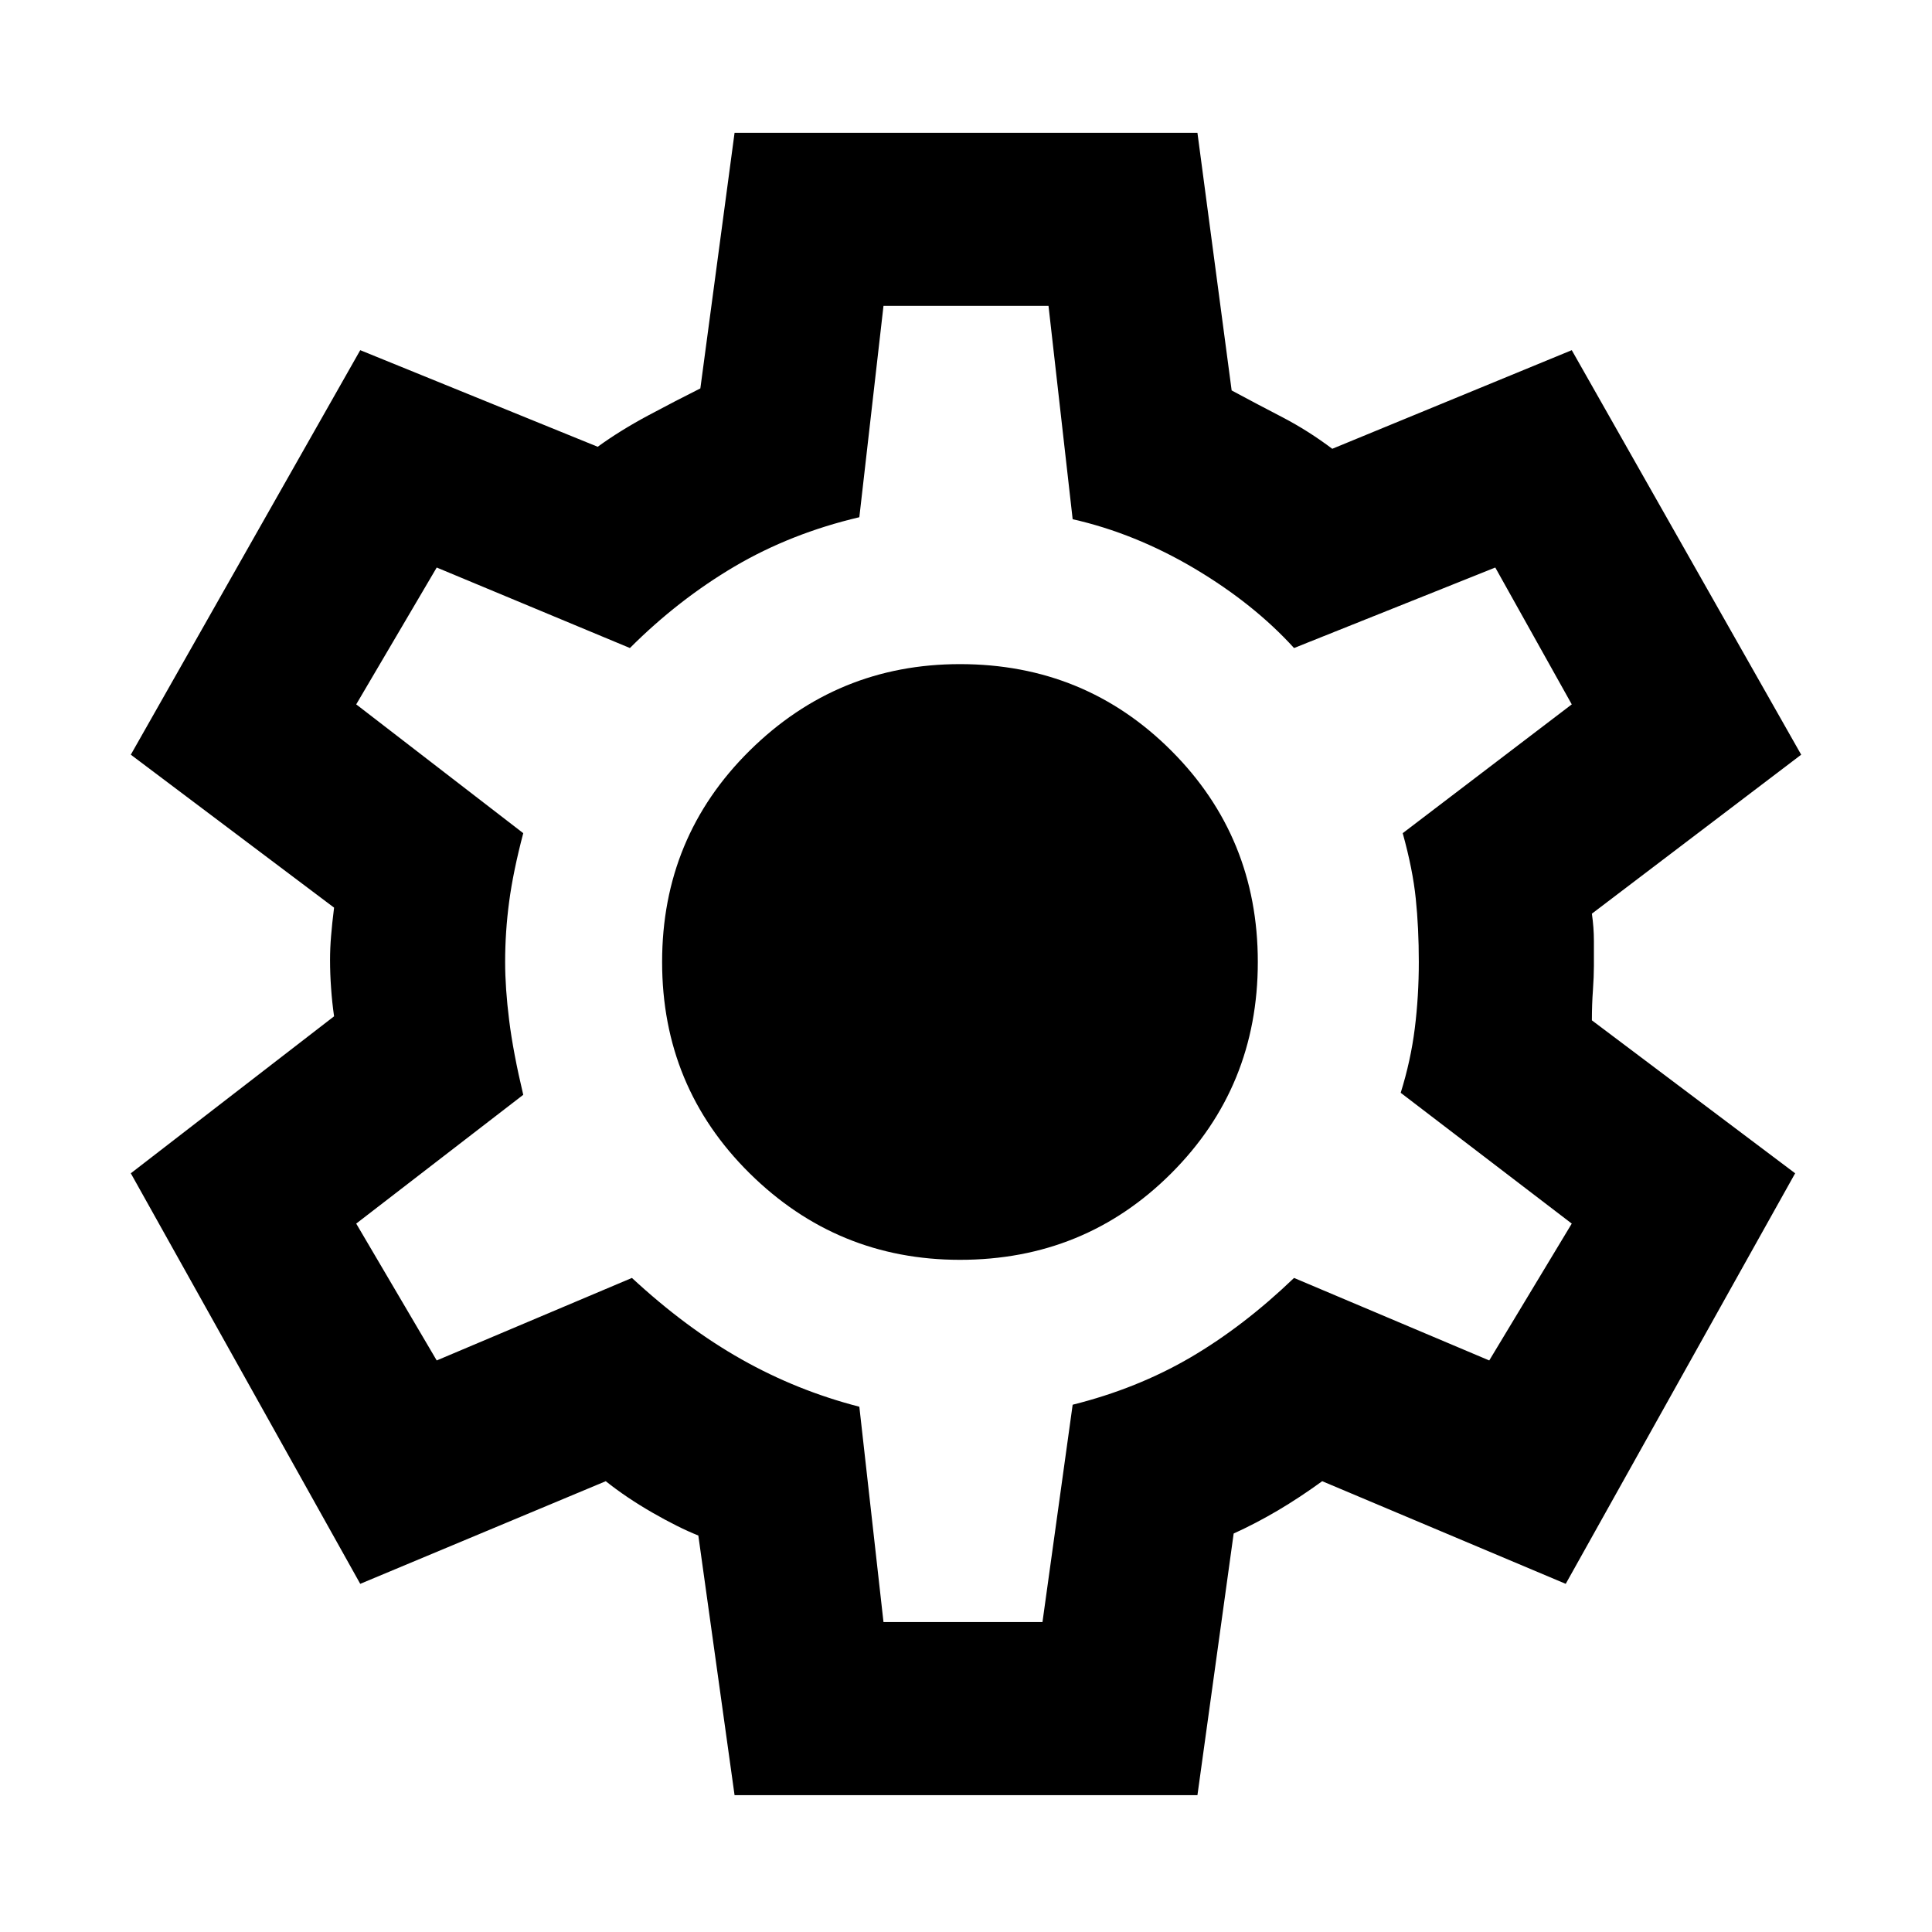 <svg xmlns="http://www.w3.org/2000/svg" height="24" width="24"><path d="M9.125 22.3 8.675 19.075Q8.425 18.975 8.1 18.788Q7.775 18.6 7.525 18.4L4.475 19.675L1.625 14.575L4.15 12.625Q4.125 12.45 4.113 12.275Q4.1 12.1 4.1 11.925Q4.1 11.775 4.113 11.625Q4.125 11.475 4.15 11.275L1.625 9.375L4.475 4.35L7.425 5.55Q7.7 5.35 8.05 5.162Q8.4 4.975 8.7 4.825L9.125 1.65H14.875L15.3 4.85Q15.625 5.025 15.938 5.187Q16.25 5.35 16.55 5.575L19.525 4.35L22.375 9.375L19.775 11.35Q19.8 11.525 19.8 11.688Q19.8 11.85 19.8 12Q19.8 12.125 19.788 12.3Q19.775 12.475 19.775 12.675L22.3 14.575L19.45 19.675L16.425 18.4Q16.15 18.6 15.875 18.763Q15.6 18.925 15.325 19.05L14.875 22.3ZM11.925 15.65Q13.475 15.65 14.55 14.575Q15.625 13.5 15.625 11.95Q15.625 10.4 14.55 9.325Q13.475 8.25 11.925 8.25Q10.4 8.25 9.312 9.325Q8.225 10.4 8.225 11.95Q8.225 13.5 9.312 14.575Q10.4 15.65 11.925 15.65ZM11.975 11.975Q11.975 11.975 11.975 11.975Q11.975 11.975 11.975 11.975Q11.975 11.975 11.975 11.975Q11.975 11.975 11.975 11.975Q11.975 11.975 11.975 11.975Q11.975 11.975 11.975 11.975Q11.975 11.975 11.975 11.975Q11.975 11.975 11.975 11.975Q11.975 11.975 11.975 11.975Q11.975 11.975 11.975 11.975Q11.975 11.975 11.975 11.975Q11.975 11.975 11.975 11.975Q11.975 11.975 11.975 11.975Q11.975 11.975 11.975 11.975Q11.975 11.975 11.975 11.975Q11.975 11.975 11.975 11.975ZM10.975 20.15H12.95L13.325 17.45Q14.125 17.25 14.788 16.863Q15.45 16.475 16.075 15.875L18.5 16.9L19.525 15.2L17.4 13.575Q17.525 13.175 17.575 12.775Q17.625 12.375 17.625 11.95Q17.625 11.525 17.587 11.162Q17.55 10.8 17.425 10.35L19.525 8.75L18.575 7.05L16.075 8.05Q15.575 7.5 14.838 7.062Q14.1 6.625 13.325 6.45L13.025 3.8H10.975L10.675 6.425Q9.825 6.625 9.125 7.037Q8.425 7.45 7.825 8.05L5.425 7.05L4.425 8.75L6.5 10.35Q6.375 10.825 6.325 11.2Q6.275 11.575 6.275 11.95Q6.275 12.275 6.325 12.675Q6.375 13.075 6.5 13.6L4.425 15.2L5.425 16.9L7.85 15.875Q8.525 16.5 9.213 16.887Q9.9 17.275 10.675 17.475Z"/></svg>